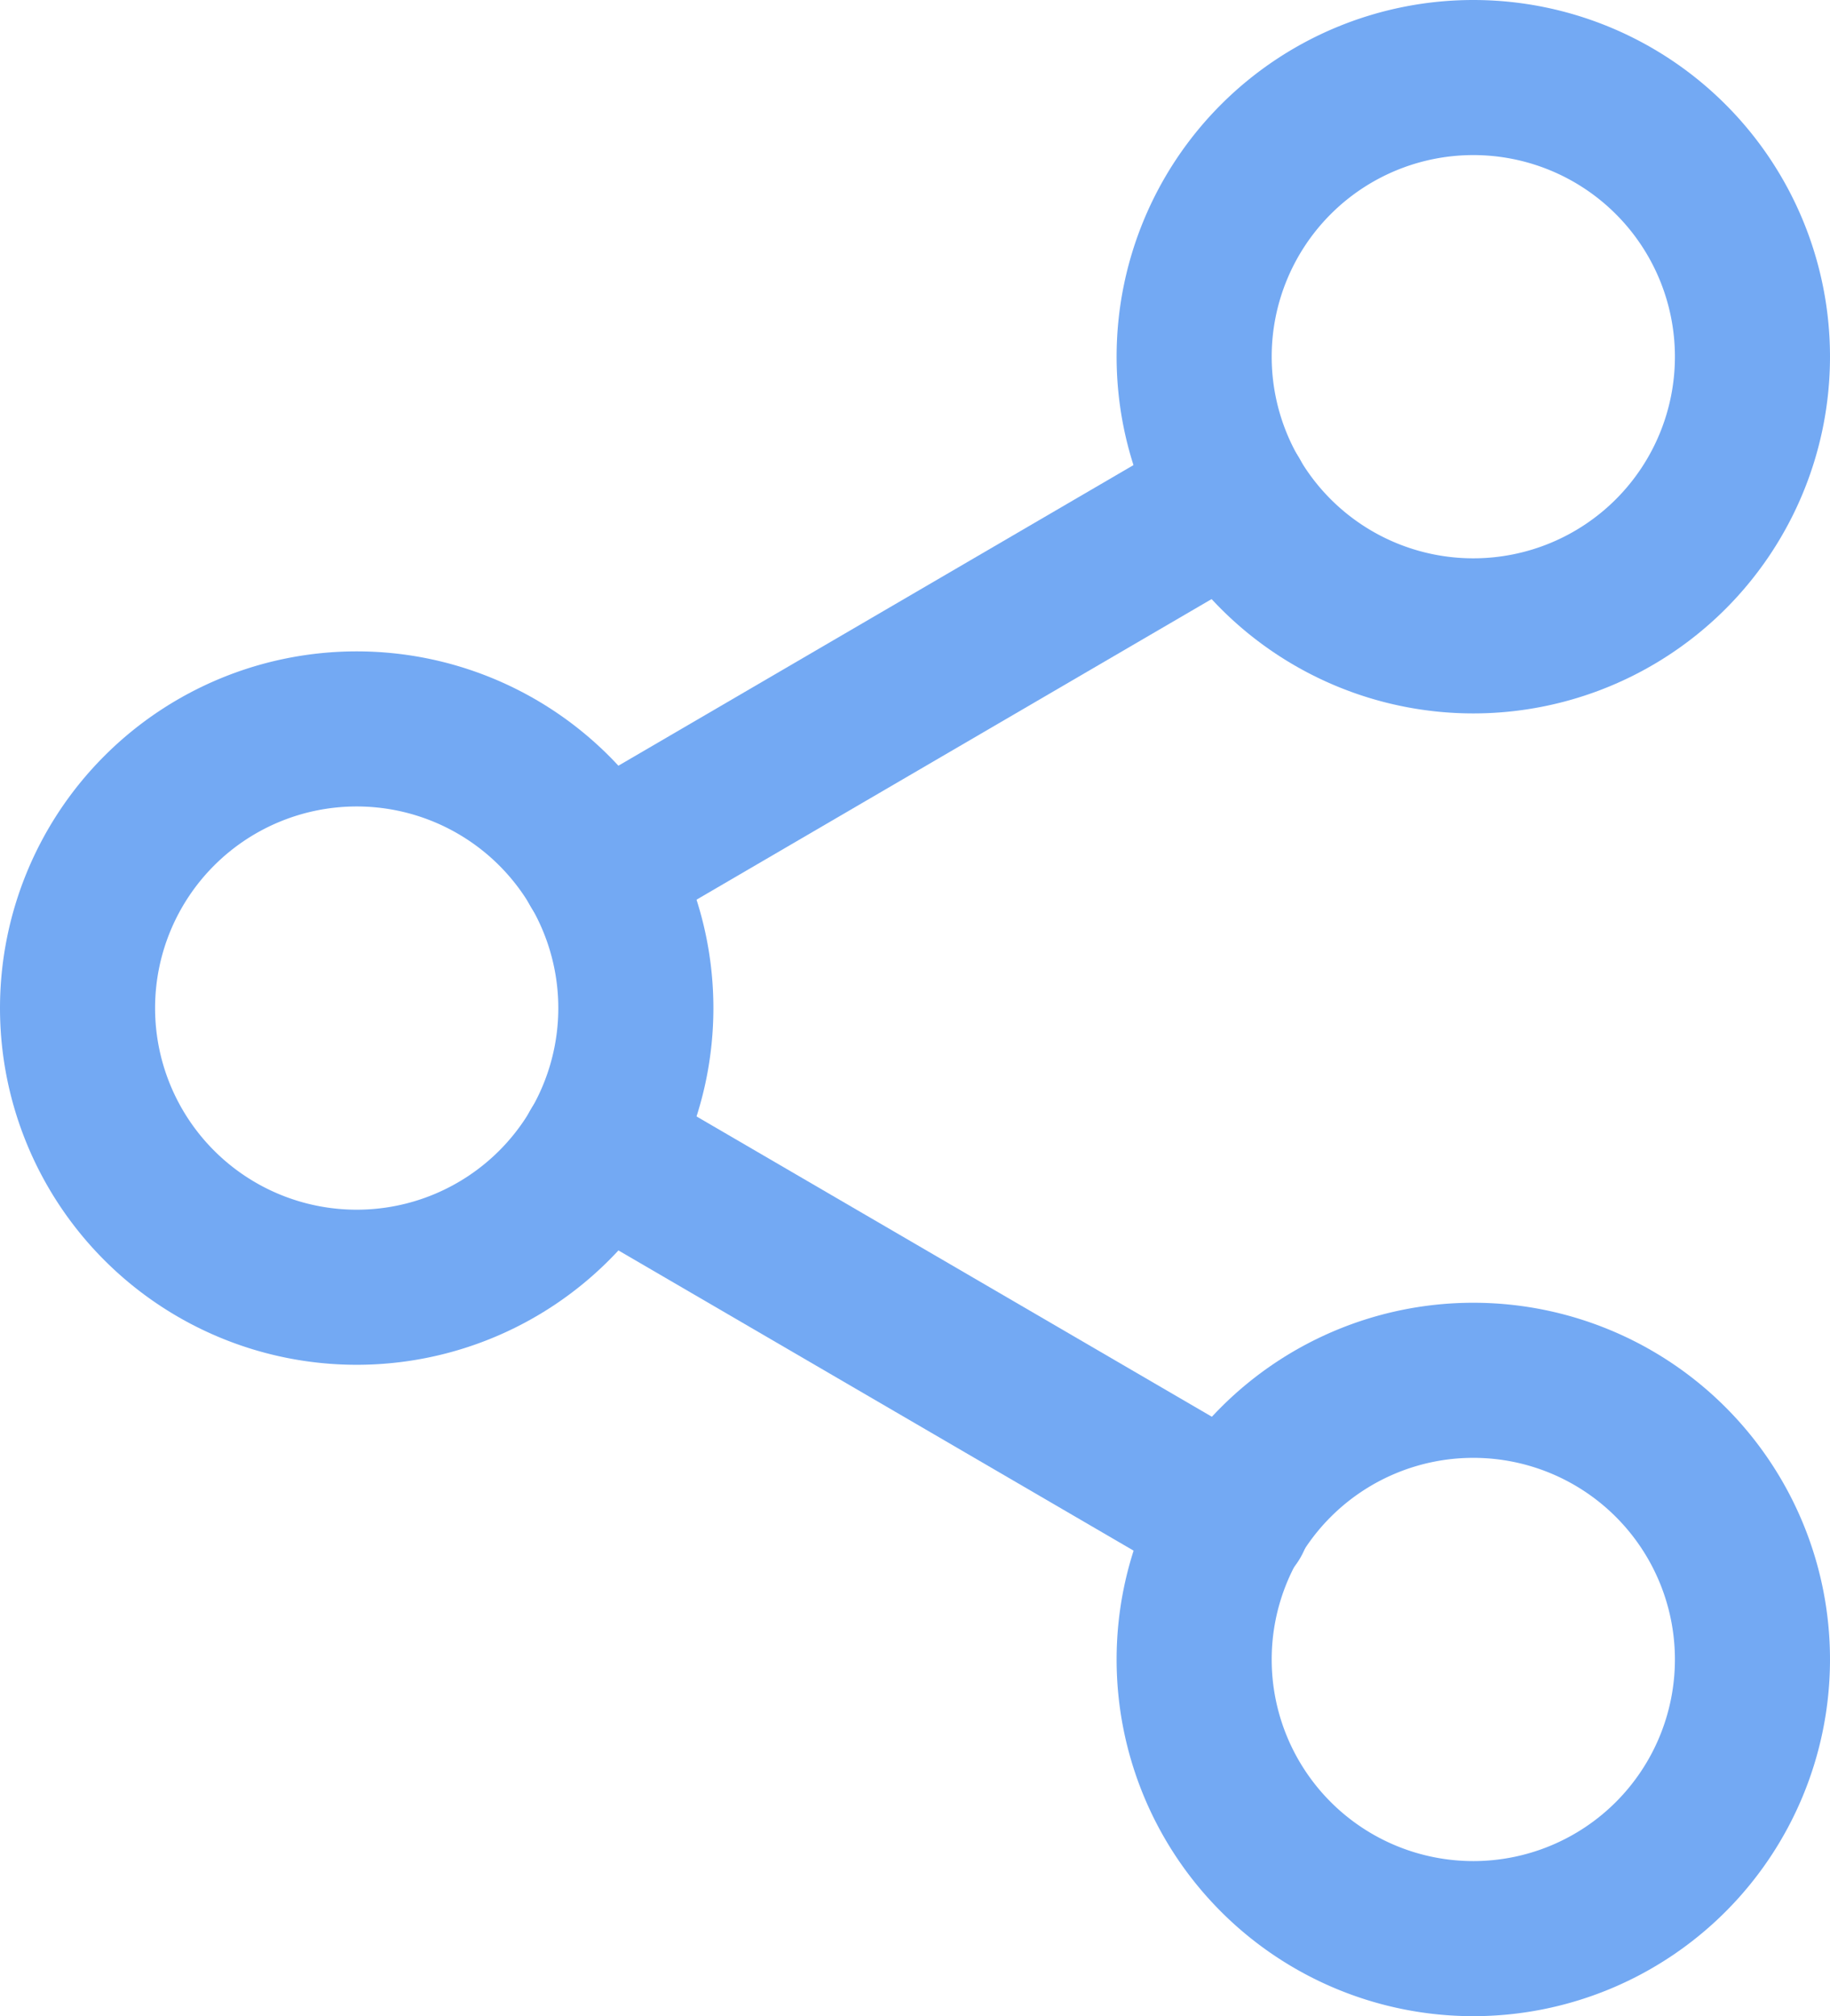 <svg xmlns="http://www.w3.org/2000/svg" width="29.5" height="32.5" viewBox="0 0 29.5 32.5">
  <g id="Icon_feather-share-2" data-name="Icon feather-share-2" transform="translate(-3.25 -1.75)">
    <path id="Path_1169" data-name="Path 1169" d="M31.5,7.5A4.5,4.5,0,1,1,27,3,4.5,4.5,0,0,1,31.5,7.5Z" fill="none" stroke="#73a9f3" stroke-linecap="round" stroke-linejoin="round" stroke-width="2.5"/>
    <path id="Path_1170" data-name="Path 1170" d="M13.5,18A4.5,4.5,0,1,1,9,13.5,4.5,4.5,0,0,1,13.5,18Z" fill="none" stroke="#73a9f3" stroke-linecap="round" stroke-linejoin="round" stroke-width="2.5"/>
    <path id="Path_1171" data-name="Path 1171" d="M31.5,28.5A4.5,4.5,0,1,1,27,24,4.5,4.5,0,0,1,31.5,28.5Z" fill="none" stroke="#73a9f3" stroke-linecap="round" stroke-linejoin="round" stroke-width="2.5"/>
    <path id="Path_1172" data-name="Path 1172" d="M12.885,20.265l10.245,5.97" fill="none" stroke="#73a9f3" stroke-linecap="round" stroke-linejoin="round" stroke-width="2.5"/>
    <path id="Path_1173" data-name="Path 1173" d="M23.115,9.765l-10.23,5.97" fill="none" stroke="#73a9f3" stroke-linecap="round" stroke-linejoin="round" stroke-width="2.5"/>
  </g>
</svg>
